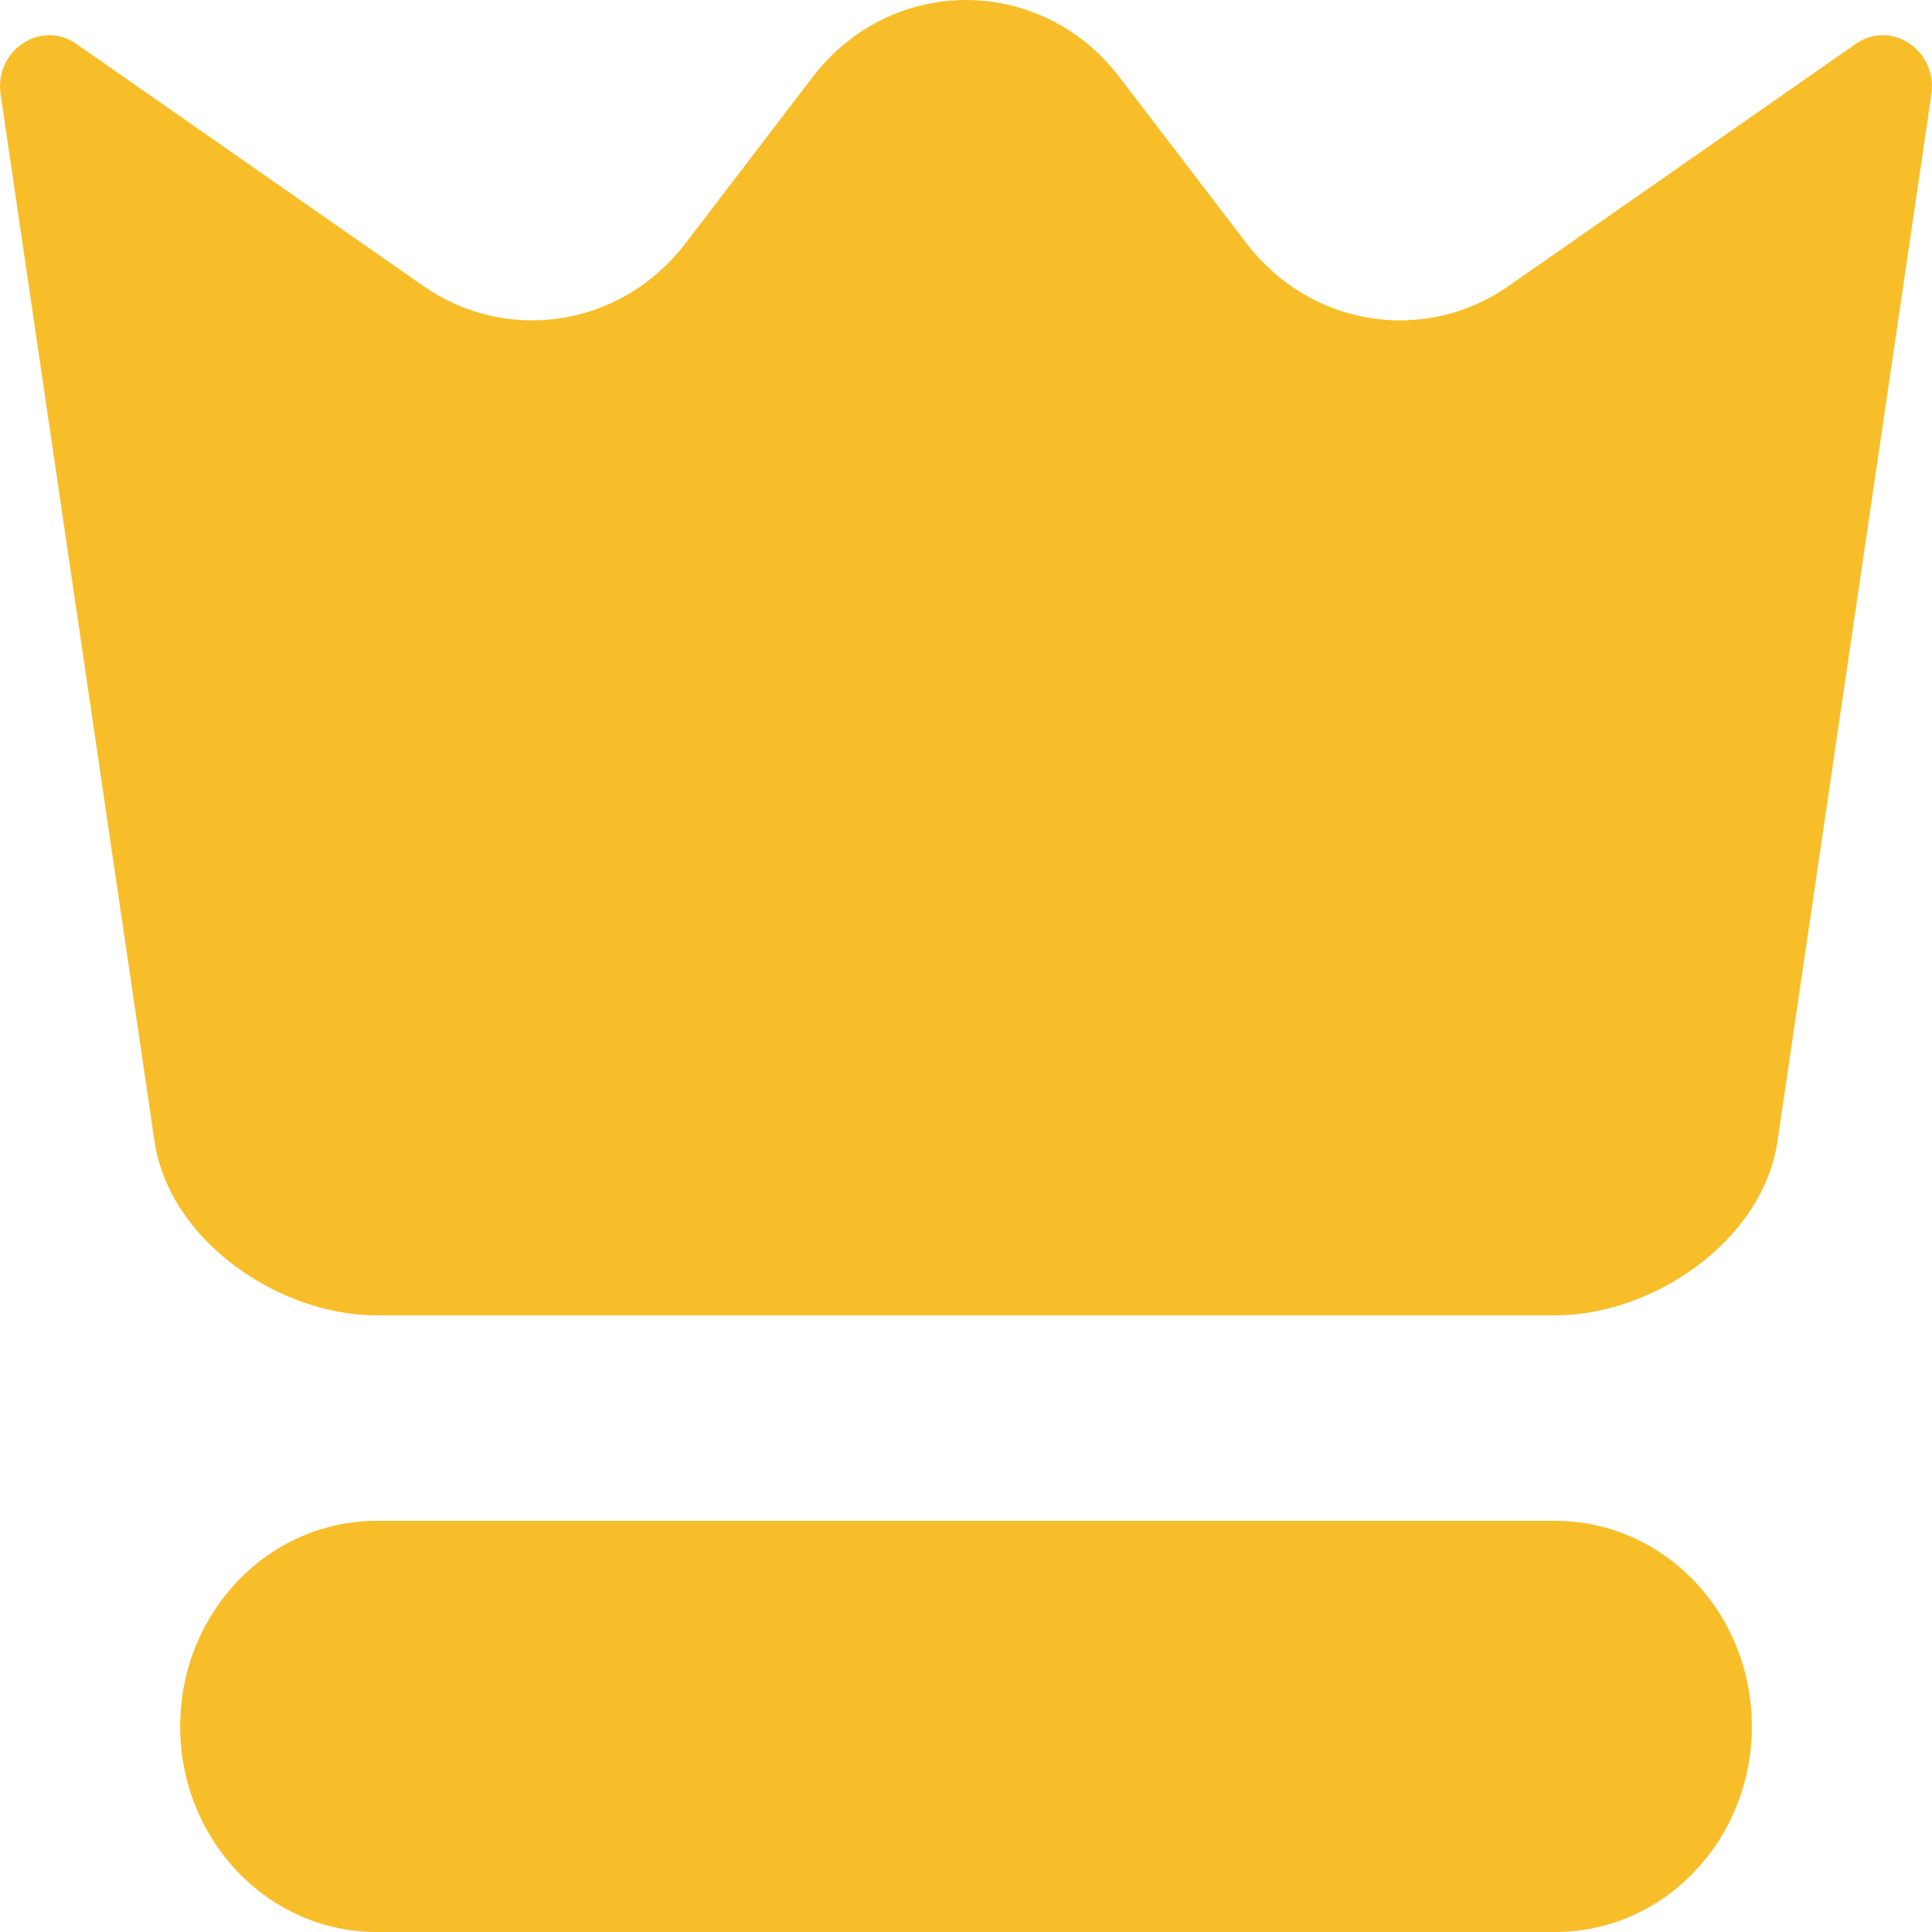 <svg width="24" height="24" viewBox="0 0 24 24" fill="none" xmlns="http://www.w3.org/2000/svg">
<path d="M1.919 14.175L0.008 1.174C-0.073 0.626 0.508 0.238 0.949 0.546L5.257 3.551C6.31 4.286 7.726 4.056 8.517 3.021L10.094 0.958C11.071 -0.319 12.929 -0.319 13.906 0.958L15.483 3.021C16.274 4.056 17.69 4.286 18.743 3.551L23.051 0.546C23.492 0.238 24.073 0.626 23.992 1.174L22.081 14.175C21.898 15.42 20.526 16.34 19.322 16.34H4.678C3.474 16.34 2.102 15.42 1.919 14.175Z" fill="#F8BE2A"/>
<path d="M2.238 21.447C2.238 20.036 3.33 18.893 4.678 18.893H19.322C20.67 18.893 21.762 20.036 21.762 21.447C21.762 22.857 20.67 24 19.322 24H4.678C3.33 24 2.238 22.857 2.238 21.447Z" fill="#F8BE2A"/>
</svg>
